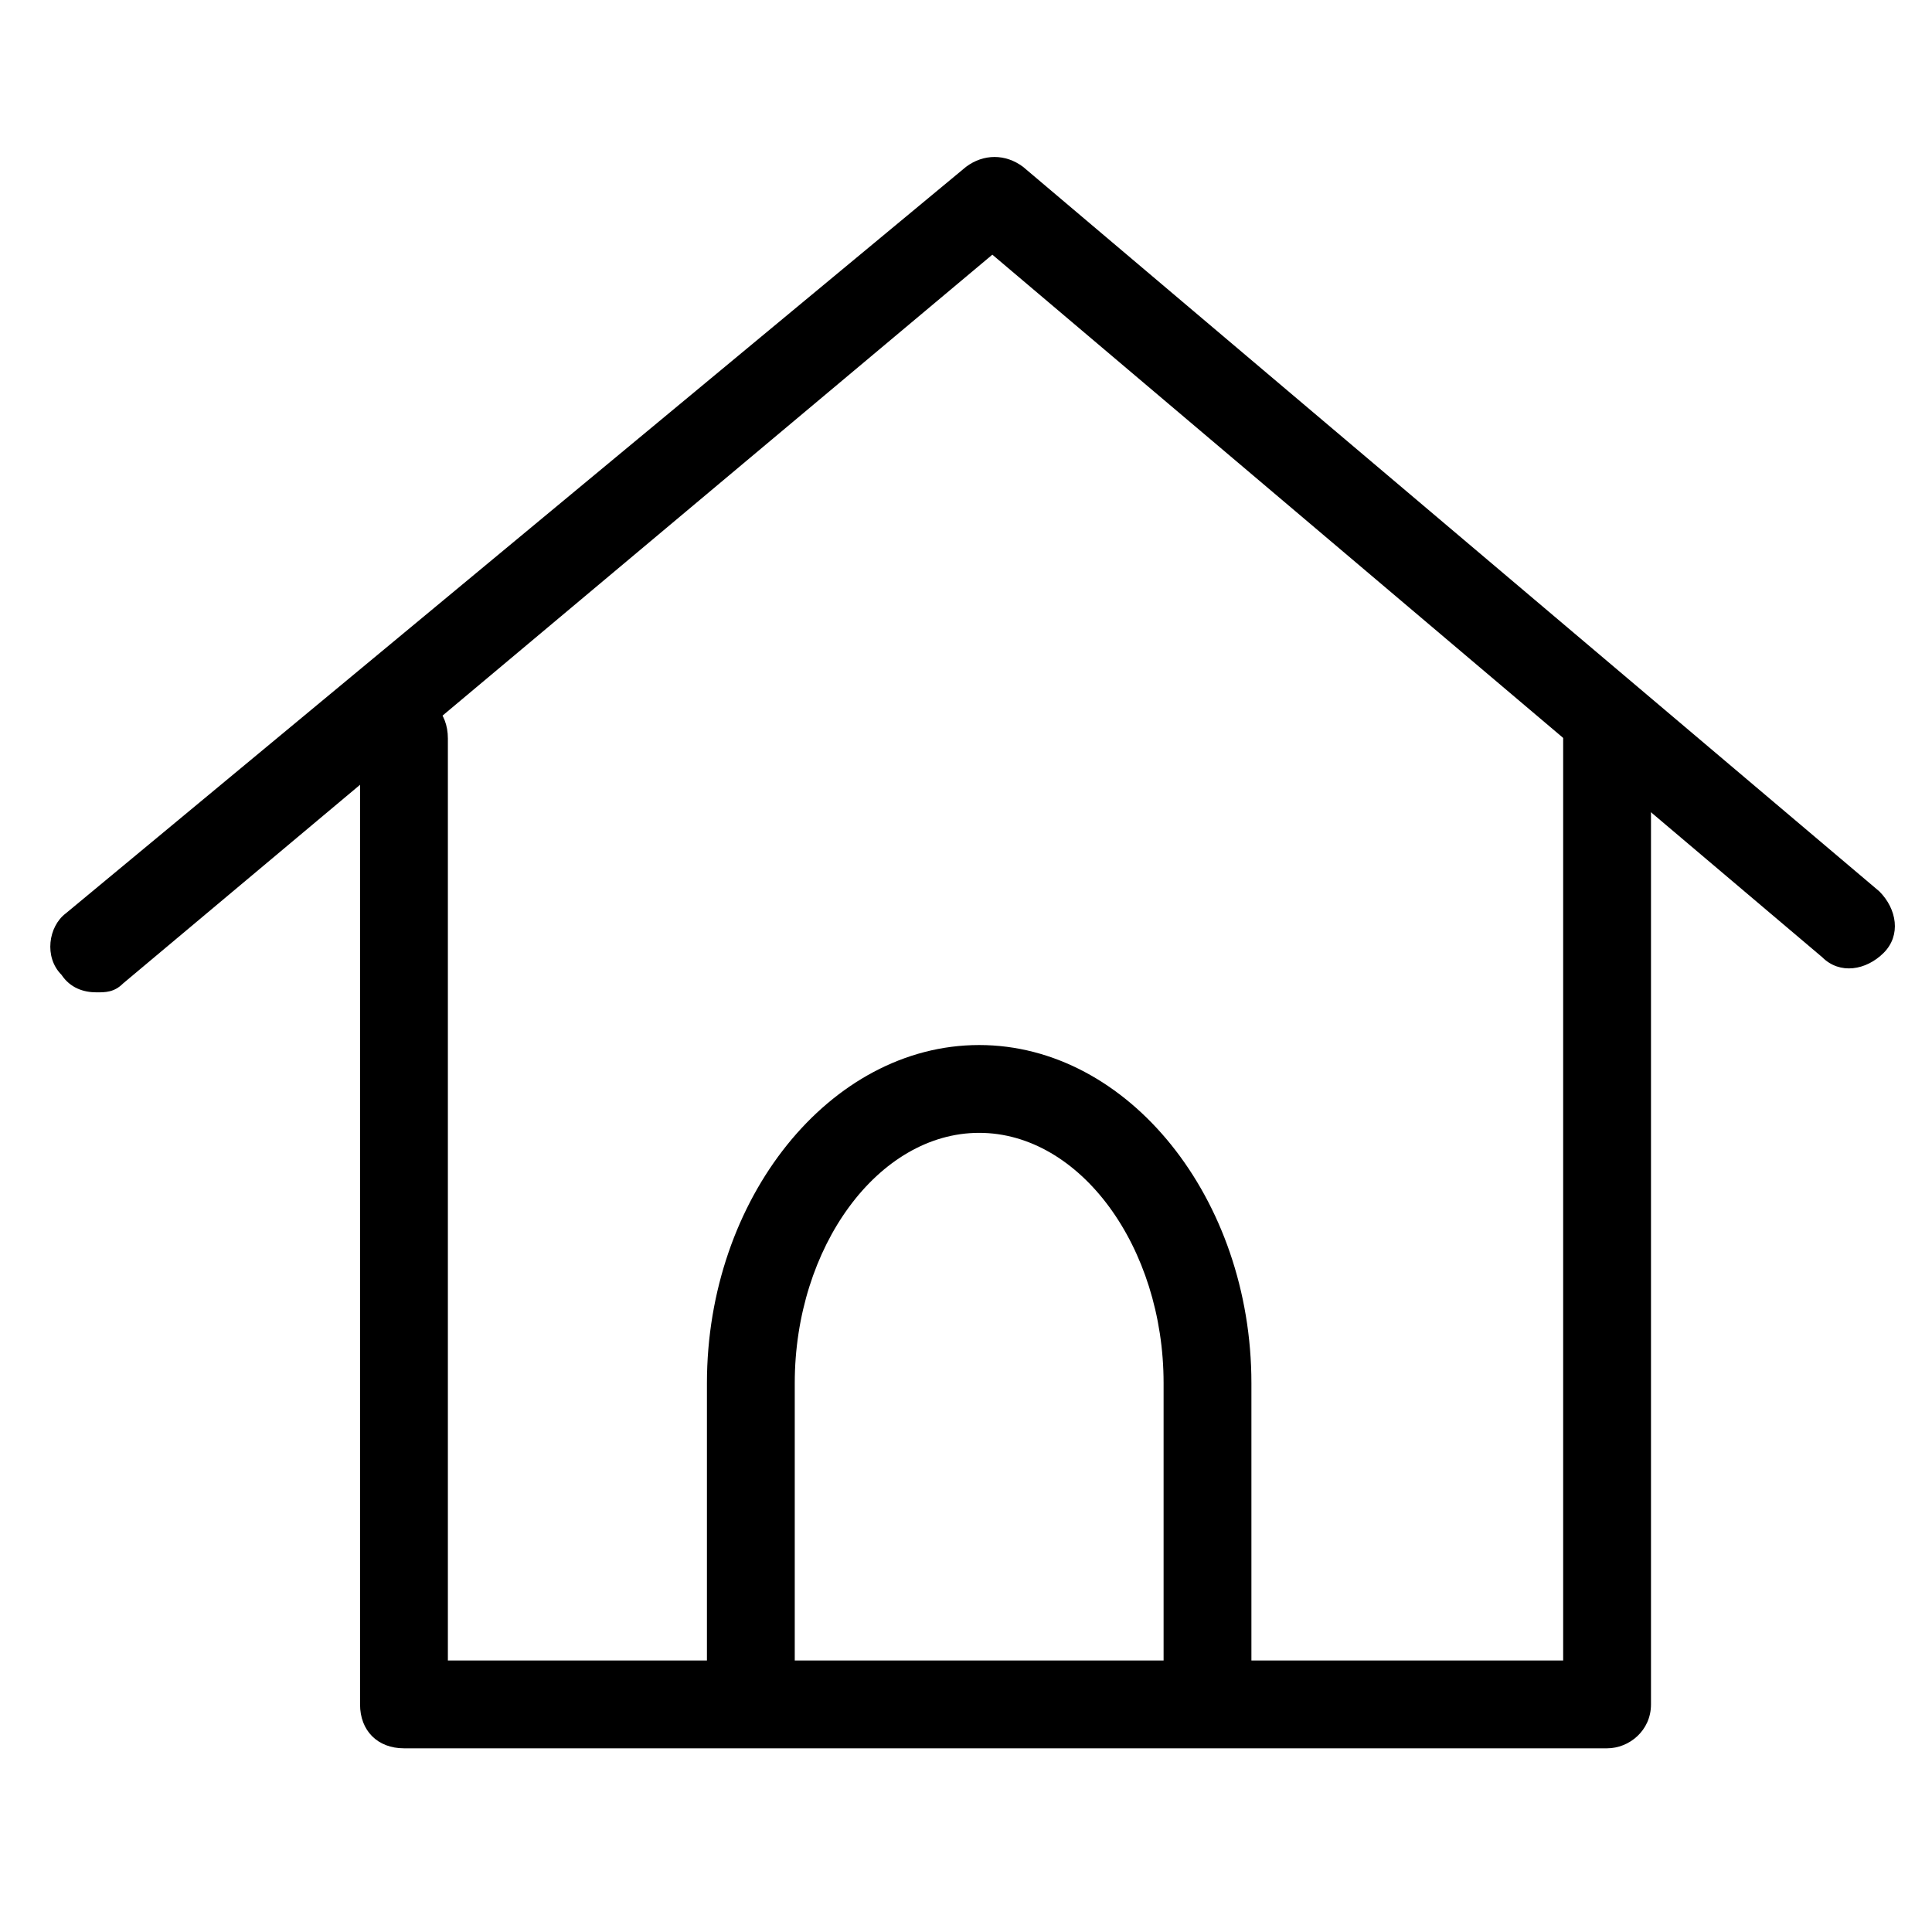 <?xml version="1.0" standalone="no"?><!DOCTYPE svg PUBLIC "-//W3C//DTD SVG 1.1//EN" "http://www.w3.org/Graphics/SVG/1.1/DTD/svg11.dtd"><svg t="1610071099125" class="icon" viewBox="0 0 1024 1024" version="1.1" xmlns="http://www.w3.org/2000/svg" p-id="2608" xmlns:xlink="http://www.w3.org/1999/xlink" width="200" height="200"><defs><style type="text/css"></style></defs><path d="M51.2 525.964c-6.982 0-13.964-2.327-18.618-9.309-9.309-9.309-6.982-25.6 2.327-32.582L512 88.436c9.309-6.982 20.945-6.982 30.255 0l453.818 384c9.309 9.309 11.636 23.273 2.327 32.582s-23.273 11.636-32.582 2.327l-439.855-372.364L65.164 521.309c-4.655 4.655-9.309 4.655-13.964 4.655z" p-id="2609"></path><path d="M851.782 926.642H214.109c-13.964 0-23.273-9.309-23.273-23.273v-512c0-13.964 9.309-23.273 23.273-23.273s23.273 9.309 23.273 23.273v488.727h591.127v-488.727c0-13.964 9.309-23.273 23.273-23.273s23.273 9.309 23.273 23.273v512c0 13.964-11.636 23.273-23.273 23.273z" p-id="2610"></path><path d="M640 907.636c-13.964 0-23.273-9.309-23.273-23.273v-151.273c0-72.145-44.218-132.655-97.745-132.655s-97.745 60.509-97.745 132.655V884.364c0 13.964-9.309 23.273-23.273 23.273s-23.273-9.309-23.273-23.273v-151.273c0-97.745 65.164-179.2 144.291-179.2 79.127 0 144.291 81.455 144.291 179.2V884.364c0 11.636-11.636 23.273-23.273 23.273z" p-id="2611"></path></svg>